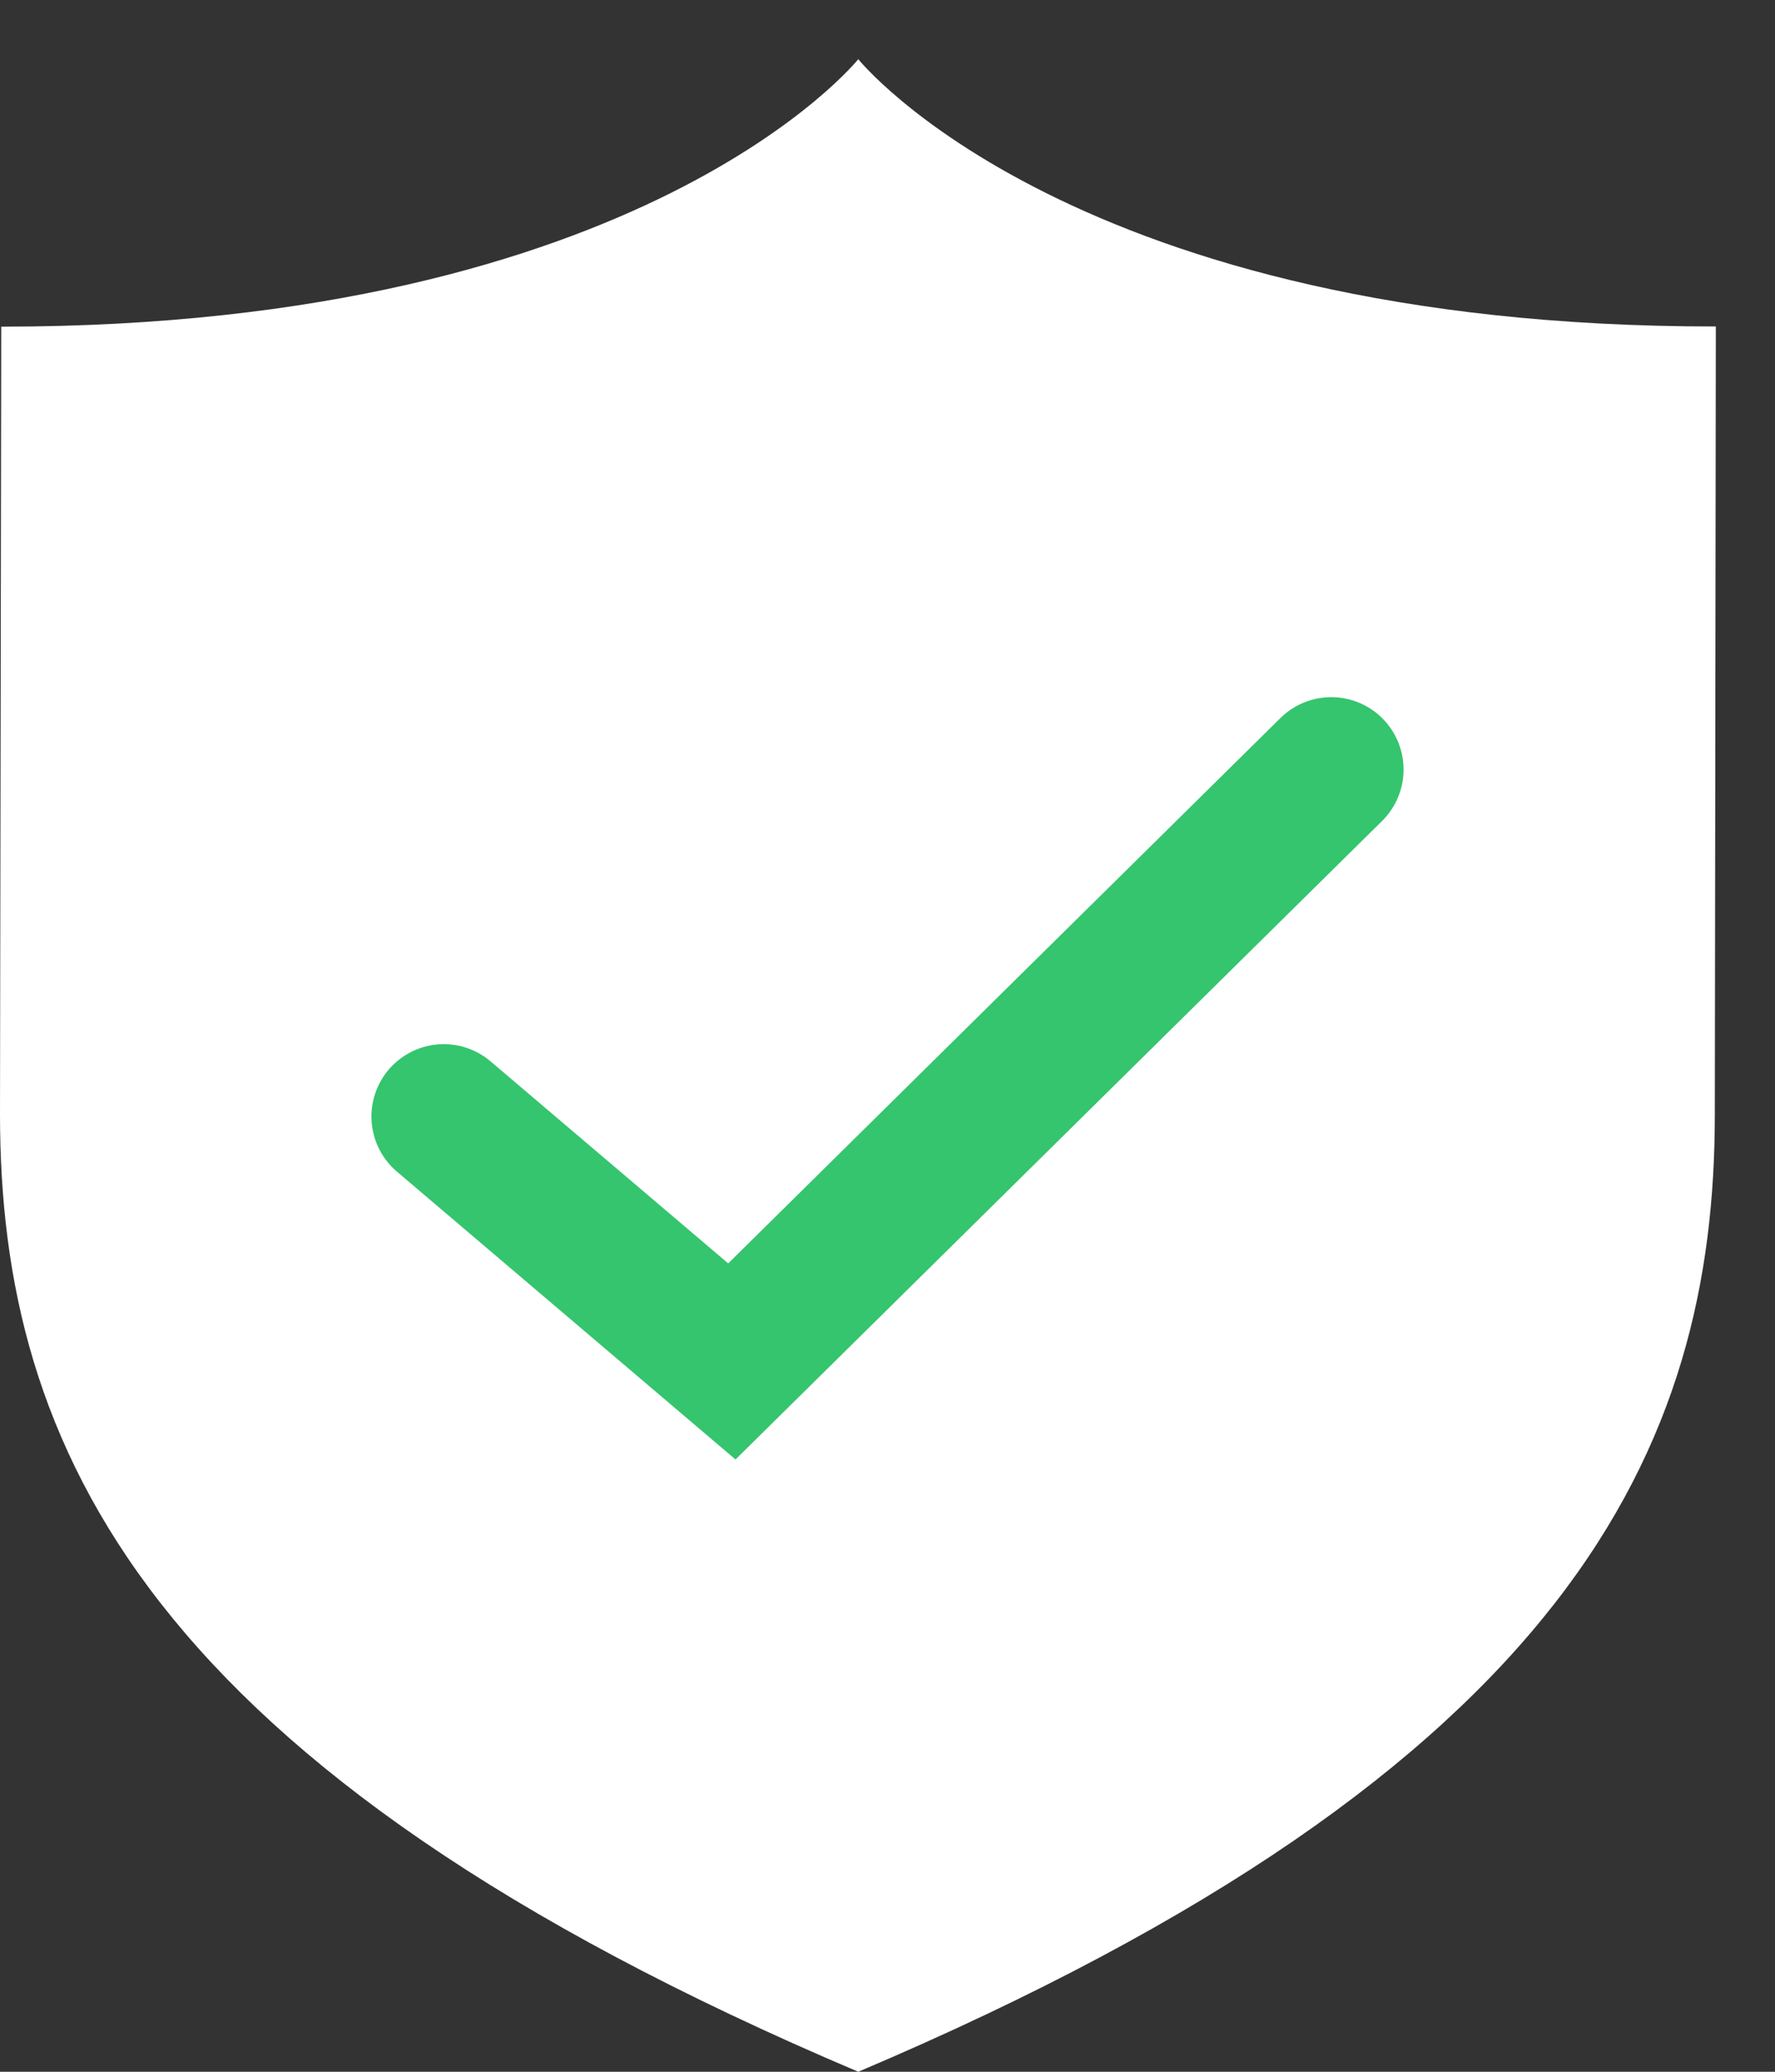 <svg width="60" height="70" viewBox="0 0 60 70" fill="none" xmlns="http://www.w3.org/2000/svg">
<rect x="0" y="0" width="60" height="70" fill="#333333" stroke="none"/>
<path d="M29.012 2C29.012 2 21.78 11.038 0.042 11.037L0 37.648C0 48.863 4.856 59.764 29.012 70C53.169 59.751 57.966 48.847 57.966 37.648L58 11.031C36.267 11.044 29.012 2 29.012 2Z" fill="white"/>
<path d="M15 37.724L24.739 46L45 26" stroke="#35C56E" stroke-width="4.889" stroke-linecap="round"/>
</svg>
